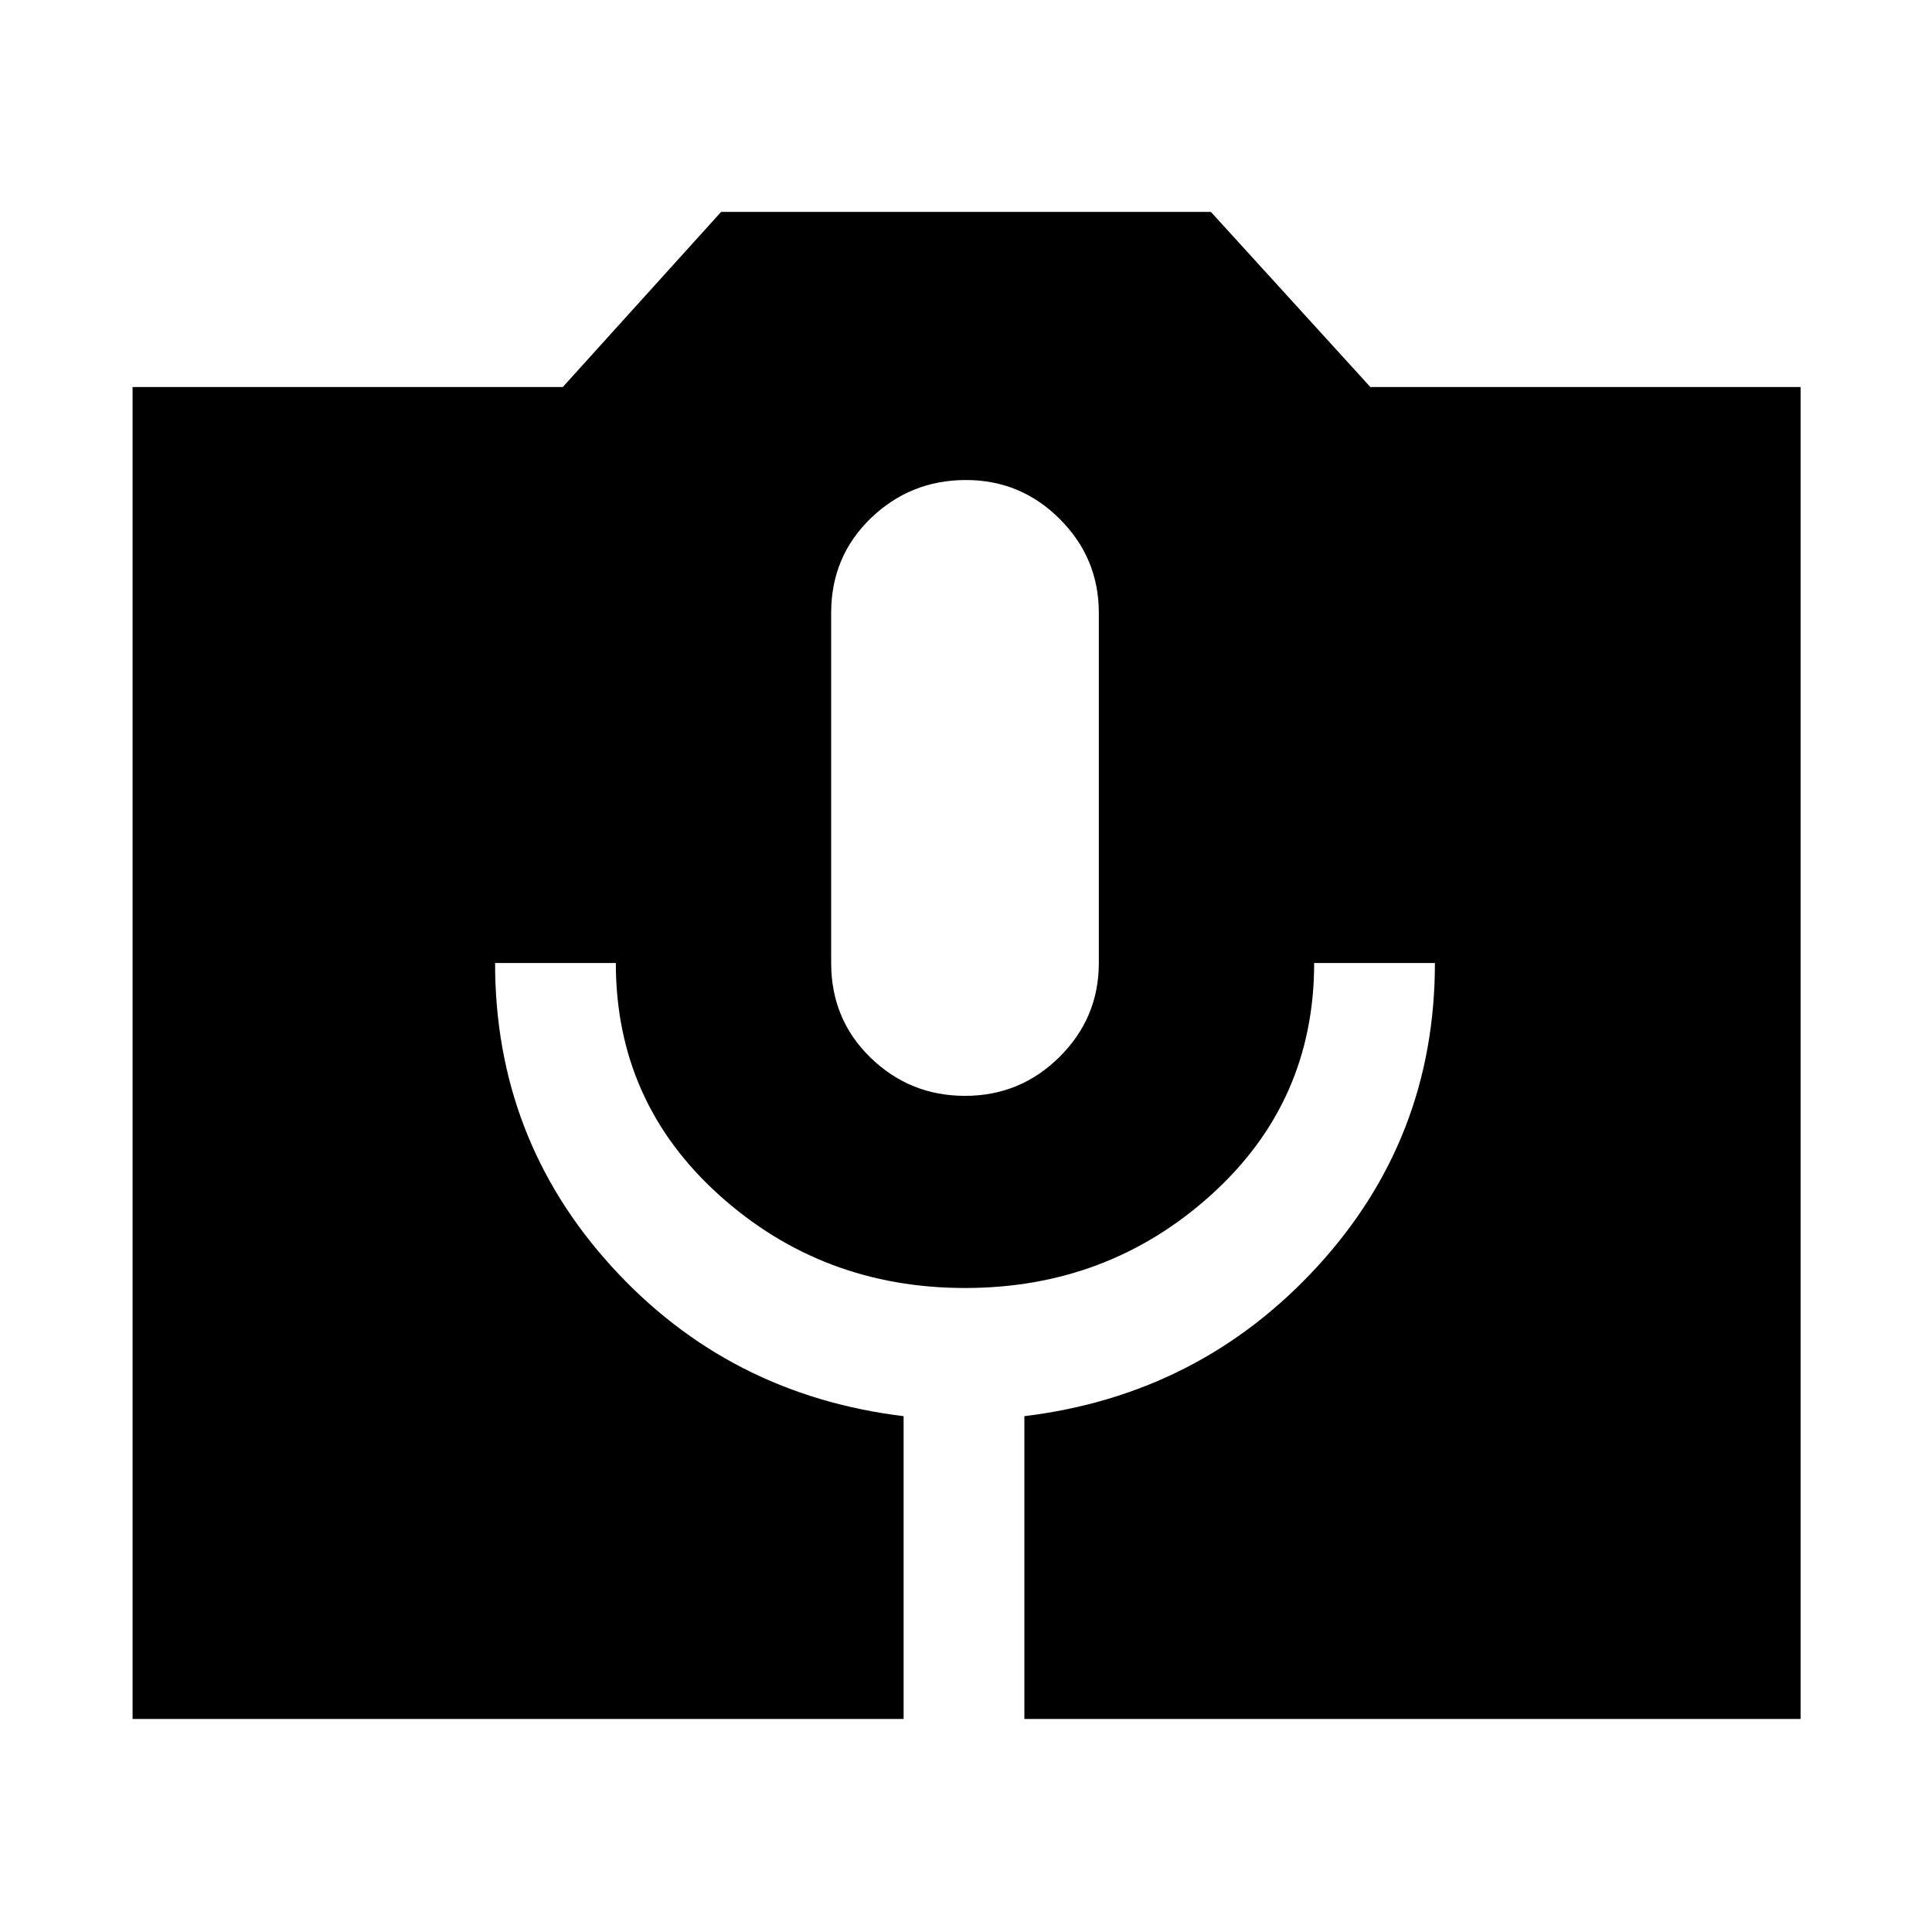 <svg xmlns="http://www.w3.org/2000/svg" width="48" height="48" viewBox="0 -960 960 960"><path d="M65.869-105.869v-661.827h213.783l78.652-87h243.392l79.217 87h213.783v661.827H509v-150.445q87-10.599 145.5-74.269Q713-394.254 713-481.478h-60q0 69.004-51.234 115.241Q550.532-320 479.549-320q-70.984 0-122.266-46.237Q306-412.474 306-481.478h-60q0 87.224 58 150.895 58 63.67 145 74.269v150.445H65.869Zm413.68-309.609q27.451 0 46.951-19.388 19.5-19.387 19.5-46.612v-174q0-27.225-19.388-46.613-19.387-19.387-46.612-19.387-27.638 0-47.319 19t-19.681 47v174q0 28 19.549 47 19.548 19 47 19Z"/></svg>